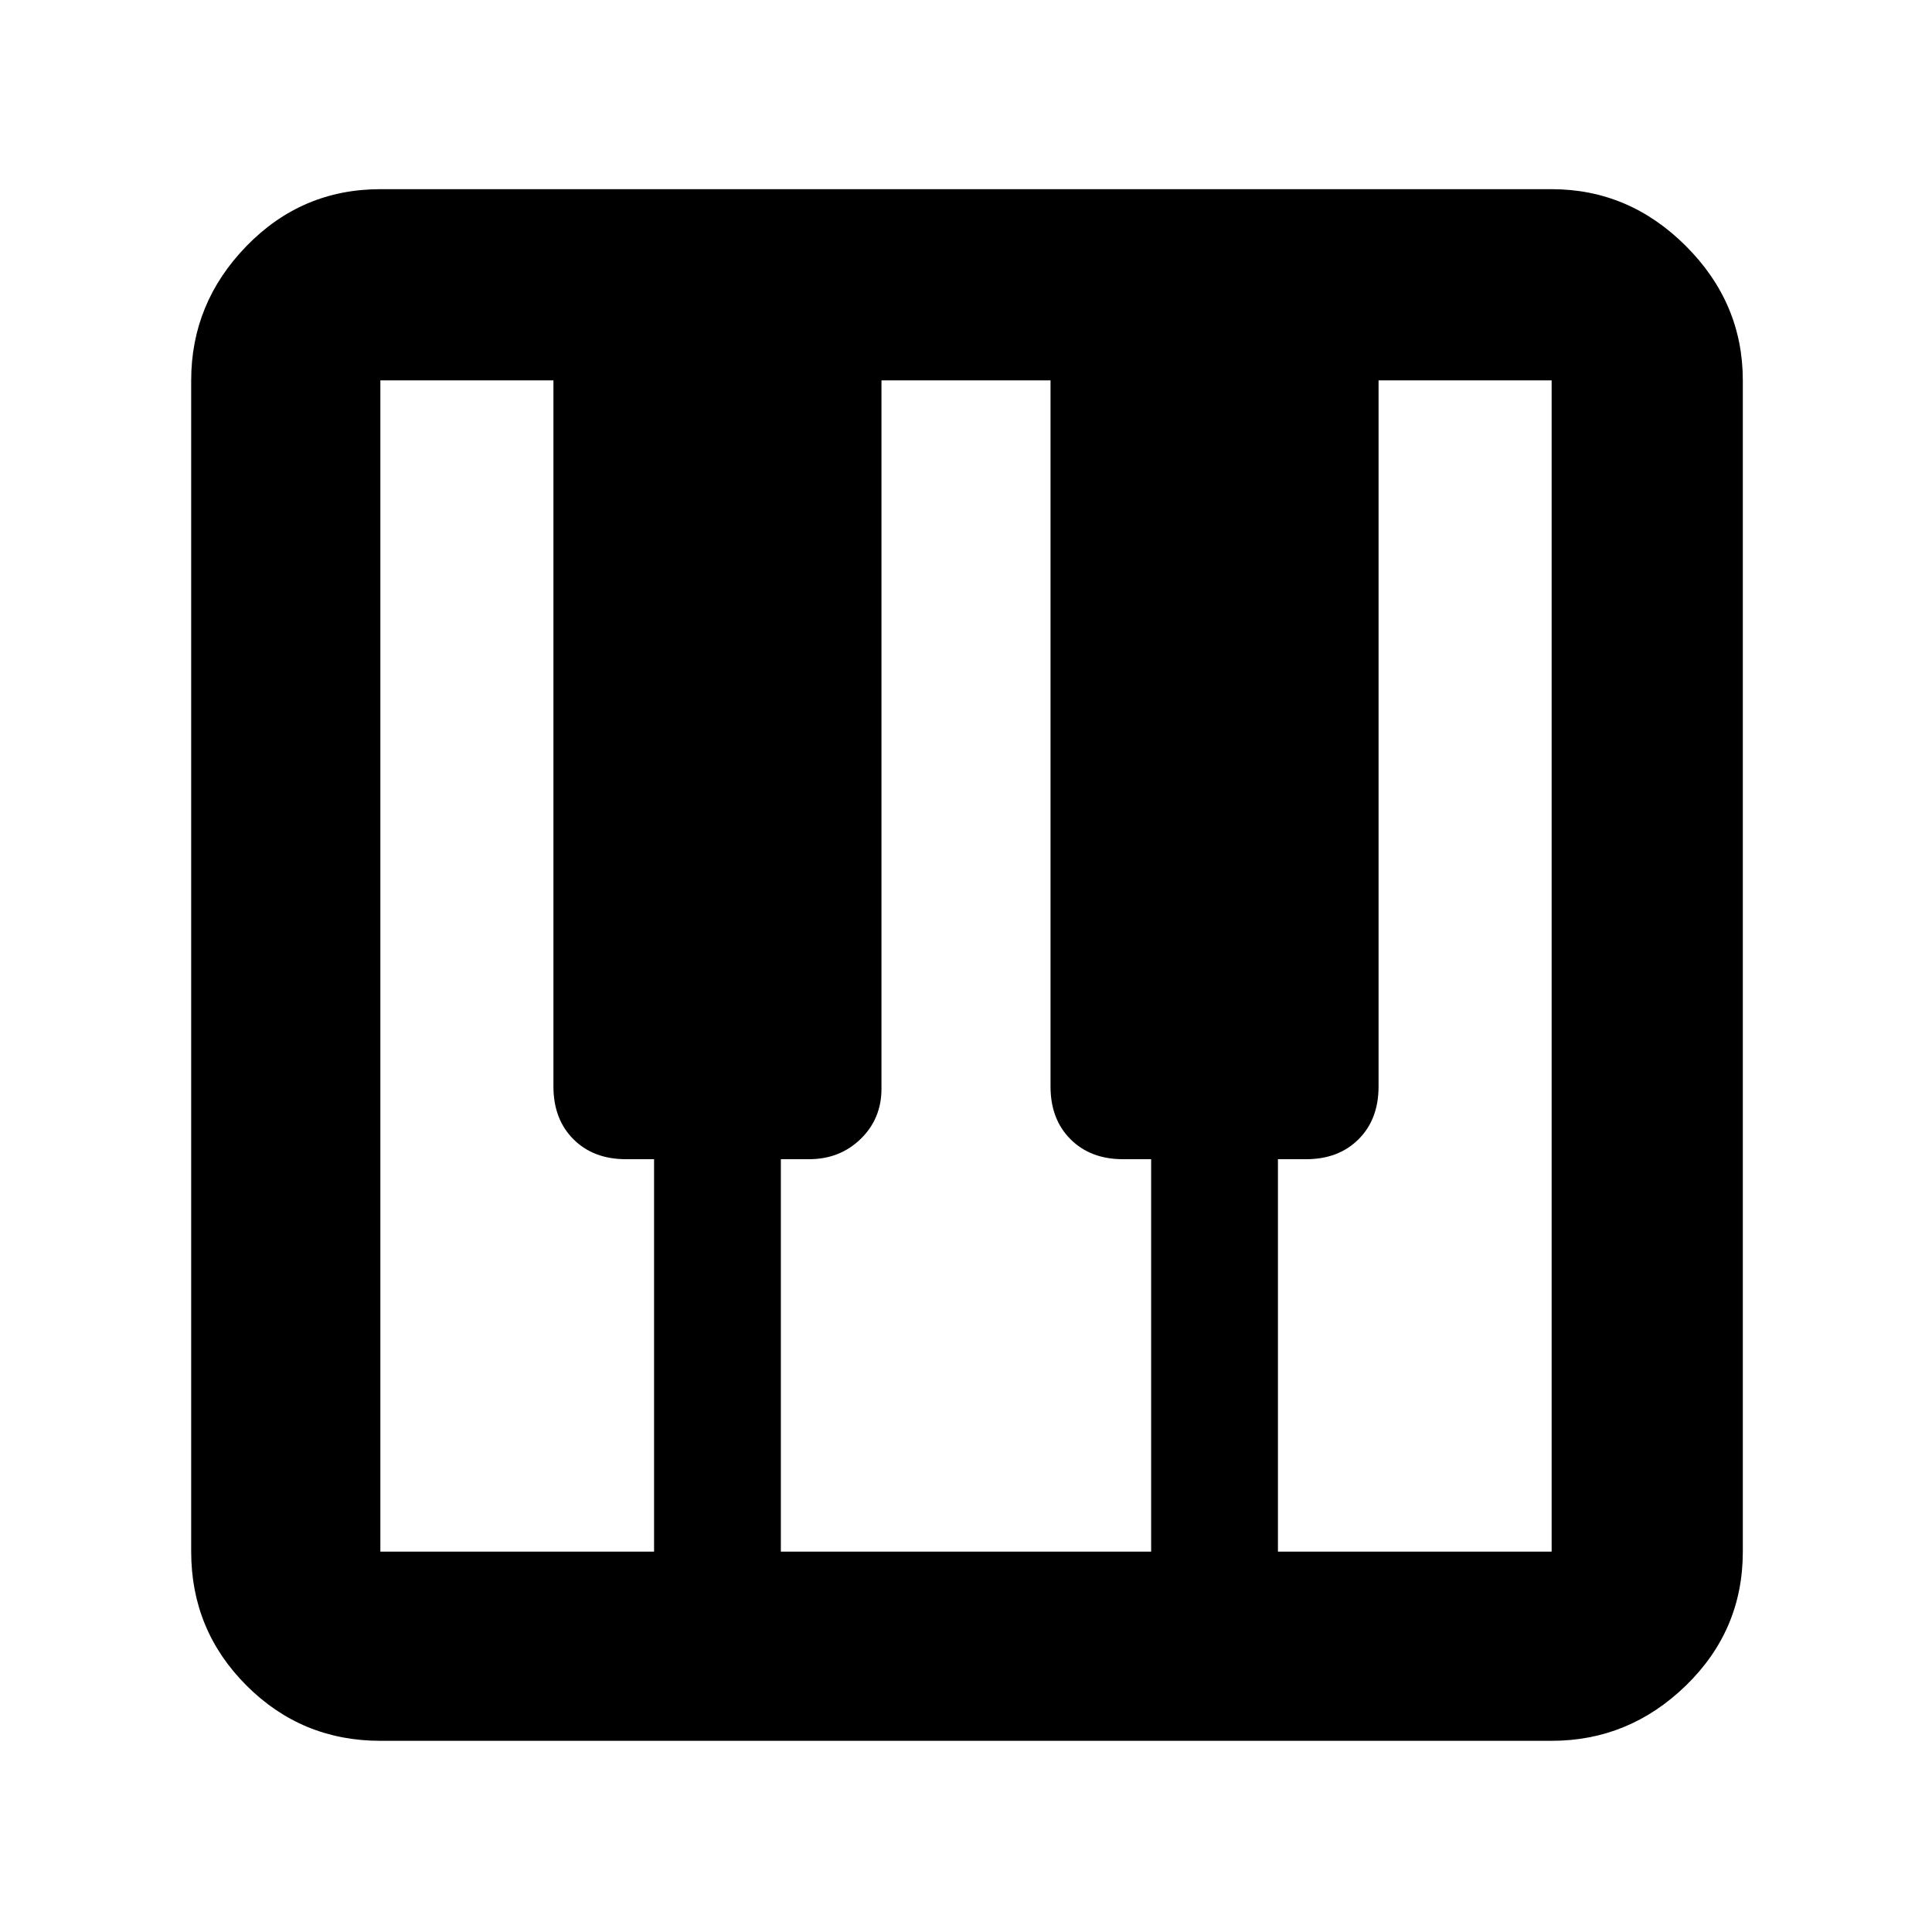 <svg xmlns="http://www.w3.org/2000/svg" width="48" height="48" viewBox="0 -960 960 960"><path d="M189-95q-39.05 0-66.525-27.475Q95-149.95 95-189v-582q0-38.463 27.475-66.731Q149.95-866 189-866h582q38.463 0 66.731 28.269Q866-809.463 866-771v582q0 39.05-28.269 66.525Q809.463-95 771-95H189Zm0-94h136v-195h-14q-16.15 0-26.075-9.925T275-420.143V-771h-86v582Zm446 0h136v-582h-86v350.857q0 16.293-9.925 26.218T649-384h-14v195Zm-247 0h184v-195h-14q-16.15 0-26.075-9.925T522-420.143V-771h-84v352q0 14.875-10.35 24.938Q417.3-384 402-384h-14v195Z"/></svg>